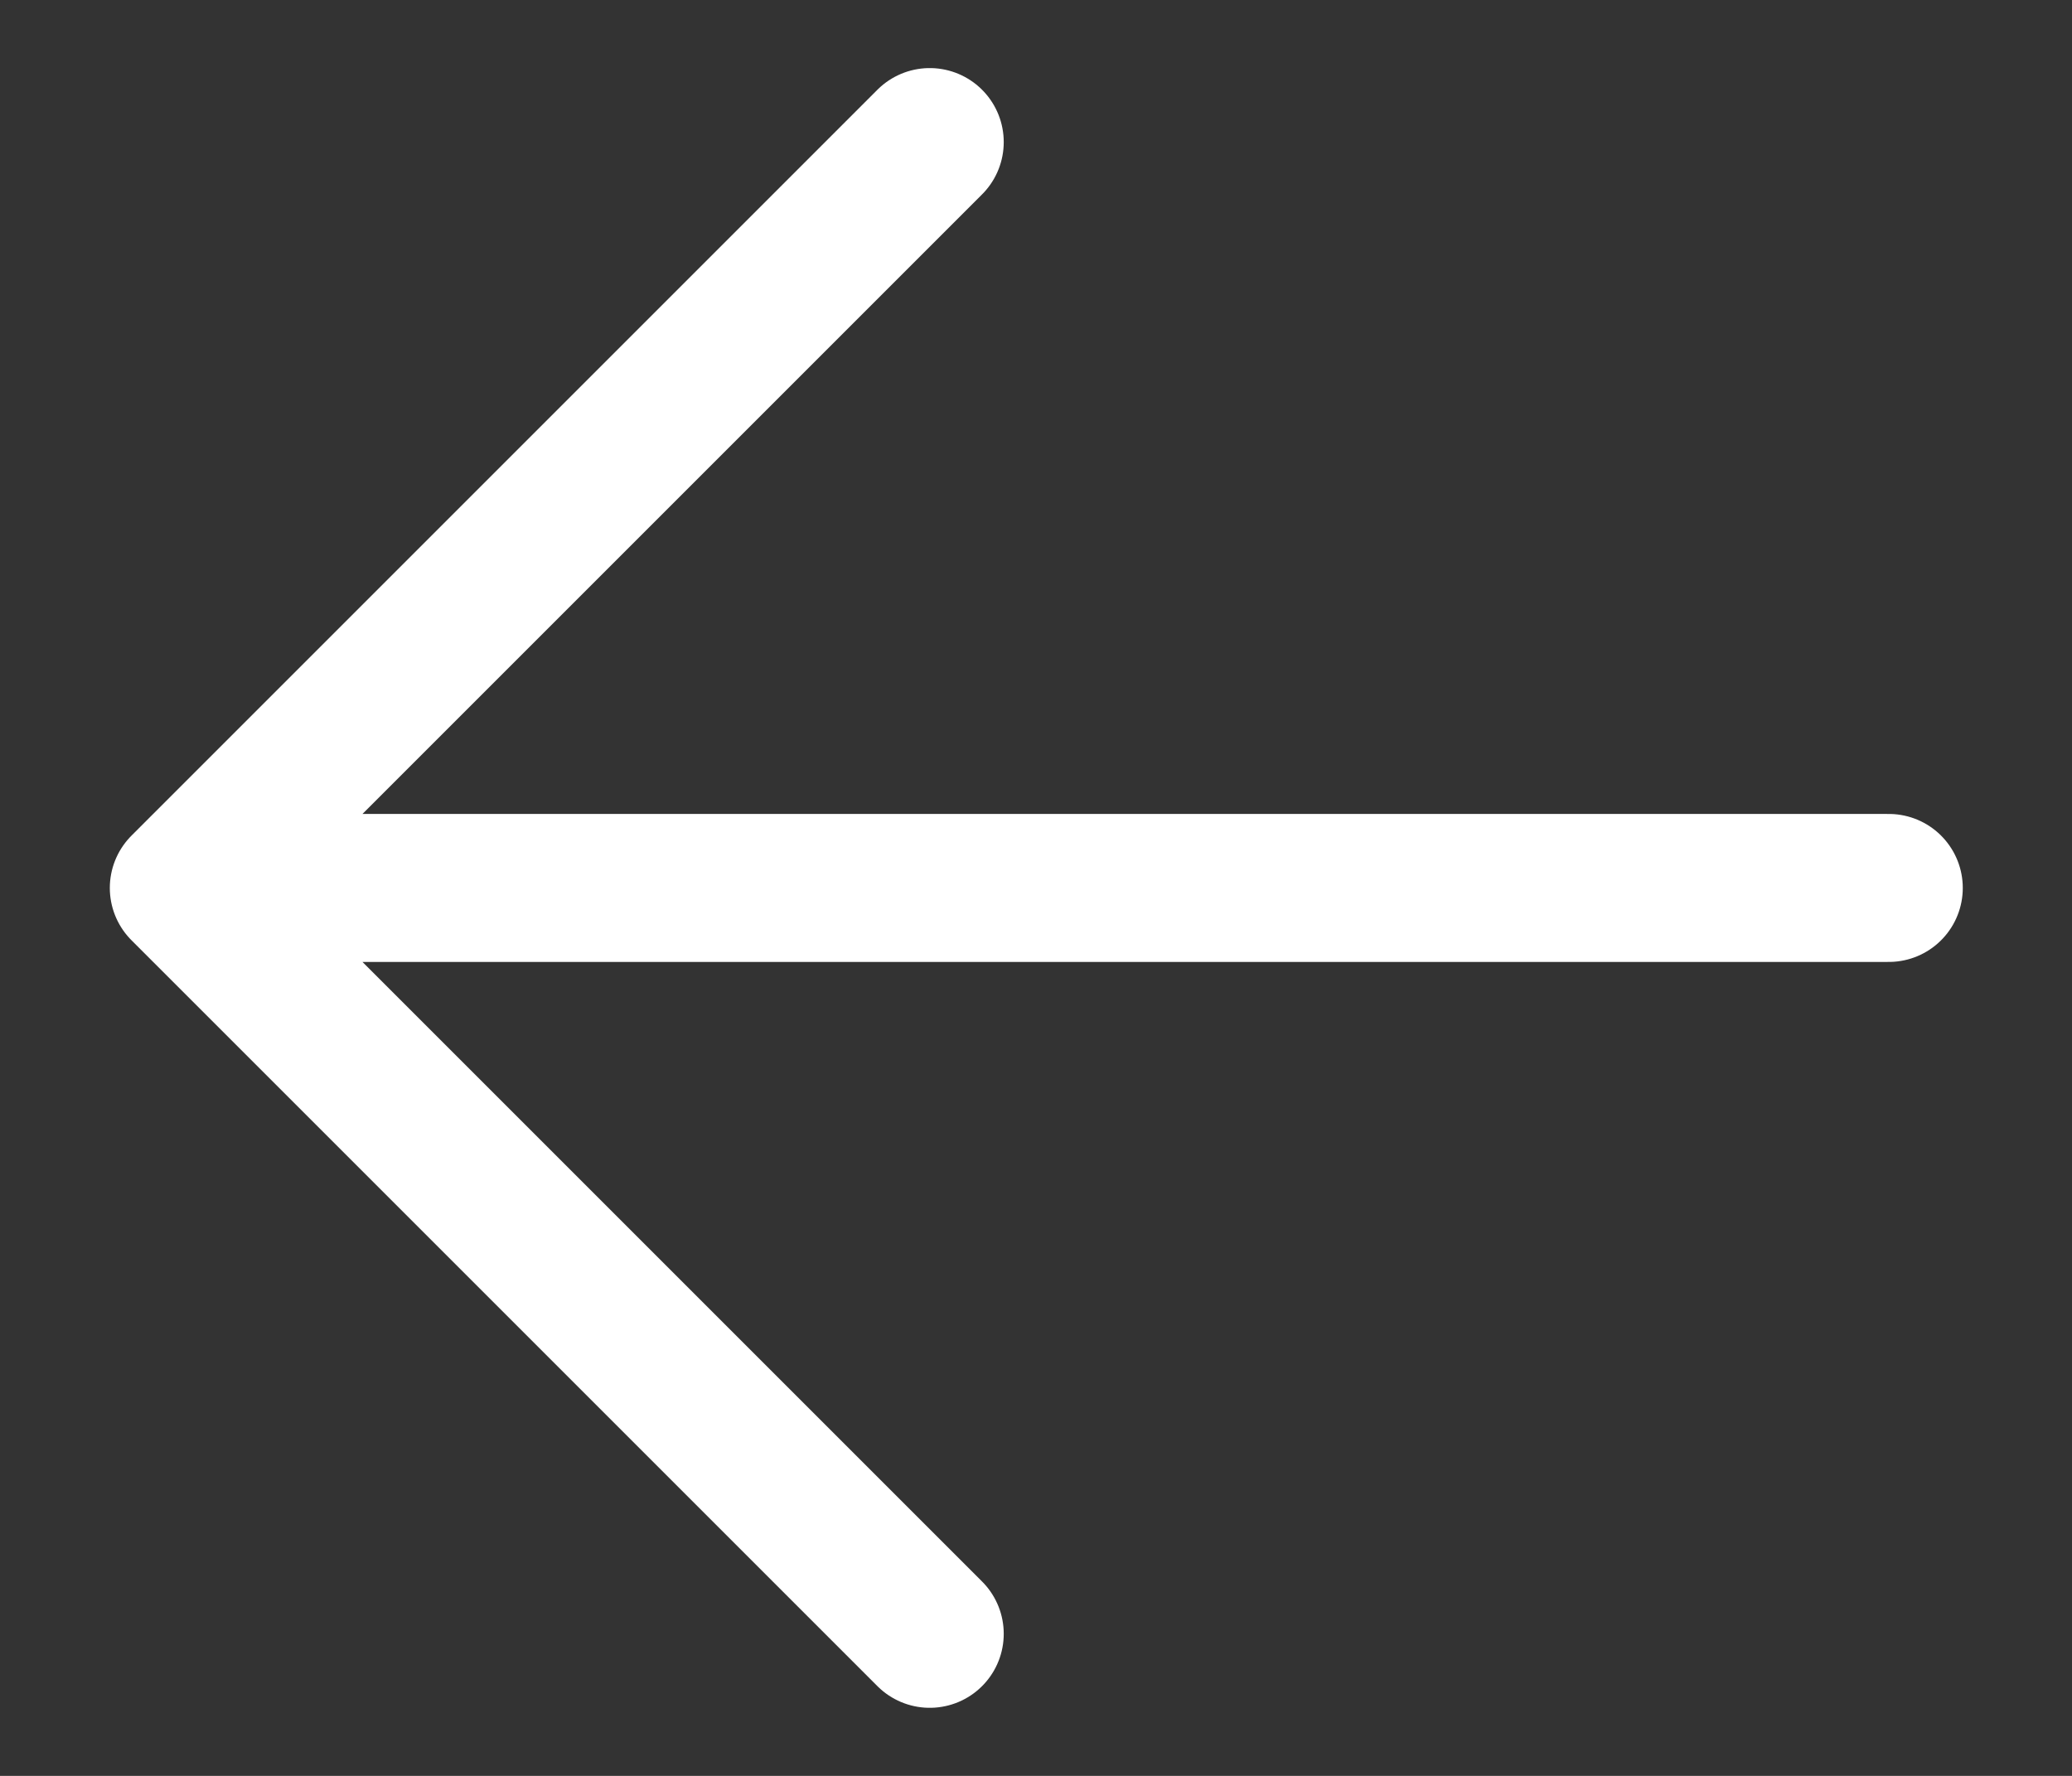 <svg width="14" height="12" viewBox="0 0 14 12" fill="none" xmlns="http://www.w3.org/2000/svg">
<rect x="0" y="0" width="14" height="12" fill="#333333" stroke="none"/>
<path d="M12.762 6H1.242M6.282 0.96L1.242 6L6.282 11.04" stroke="white" stroke-linecap="round" stroke-linejoin="round"/>
</svg>
